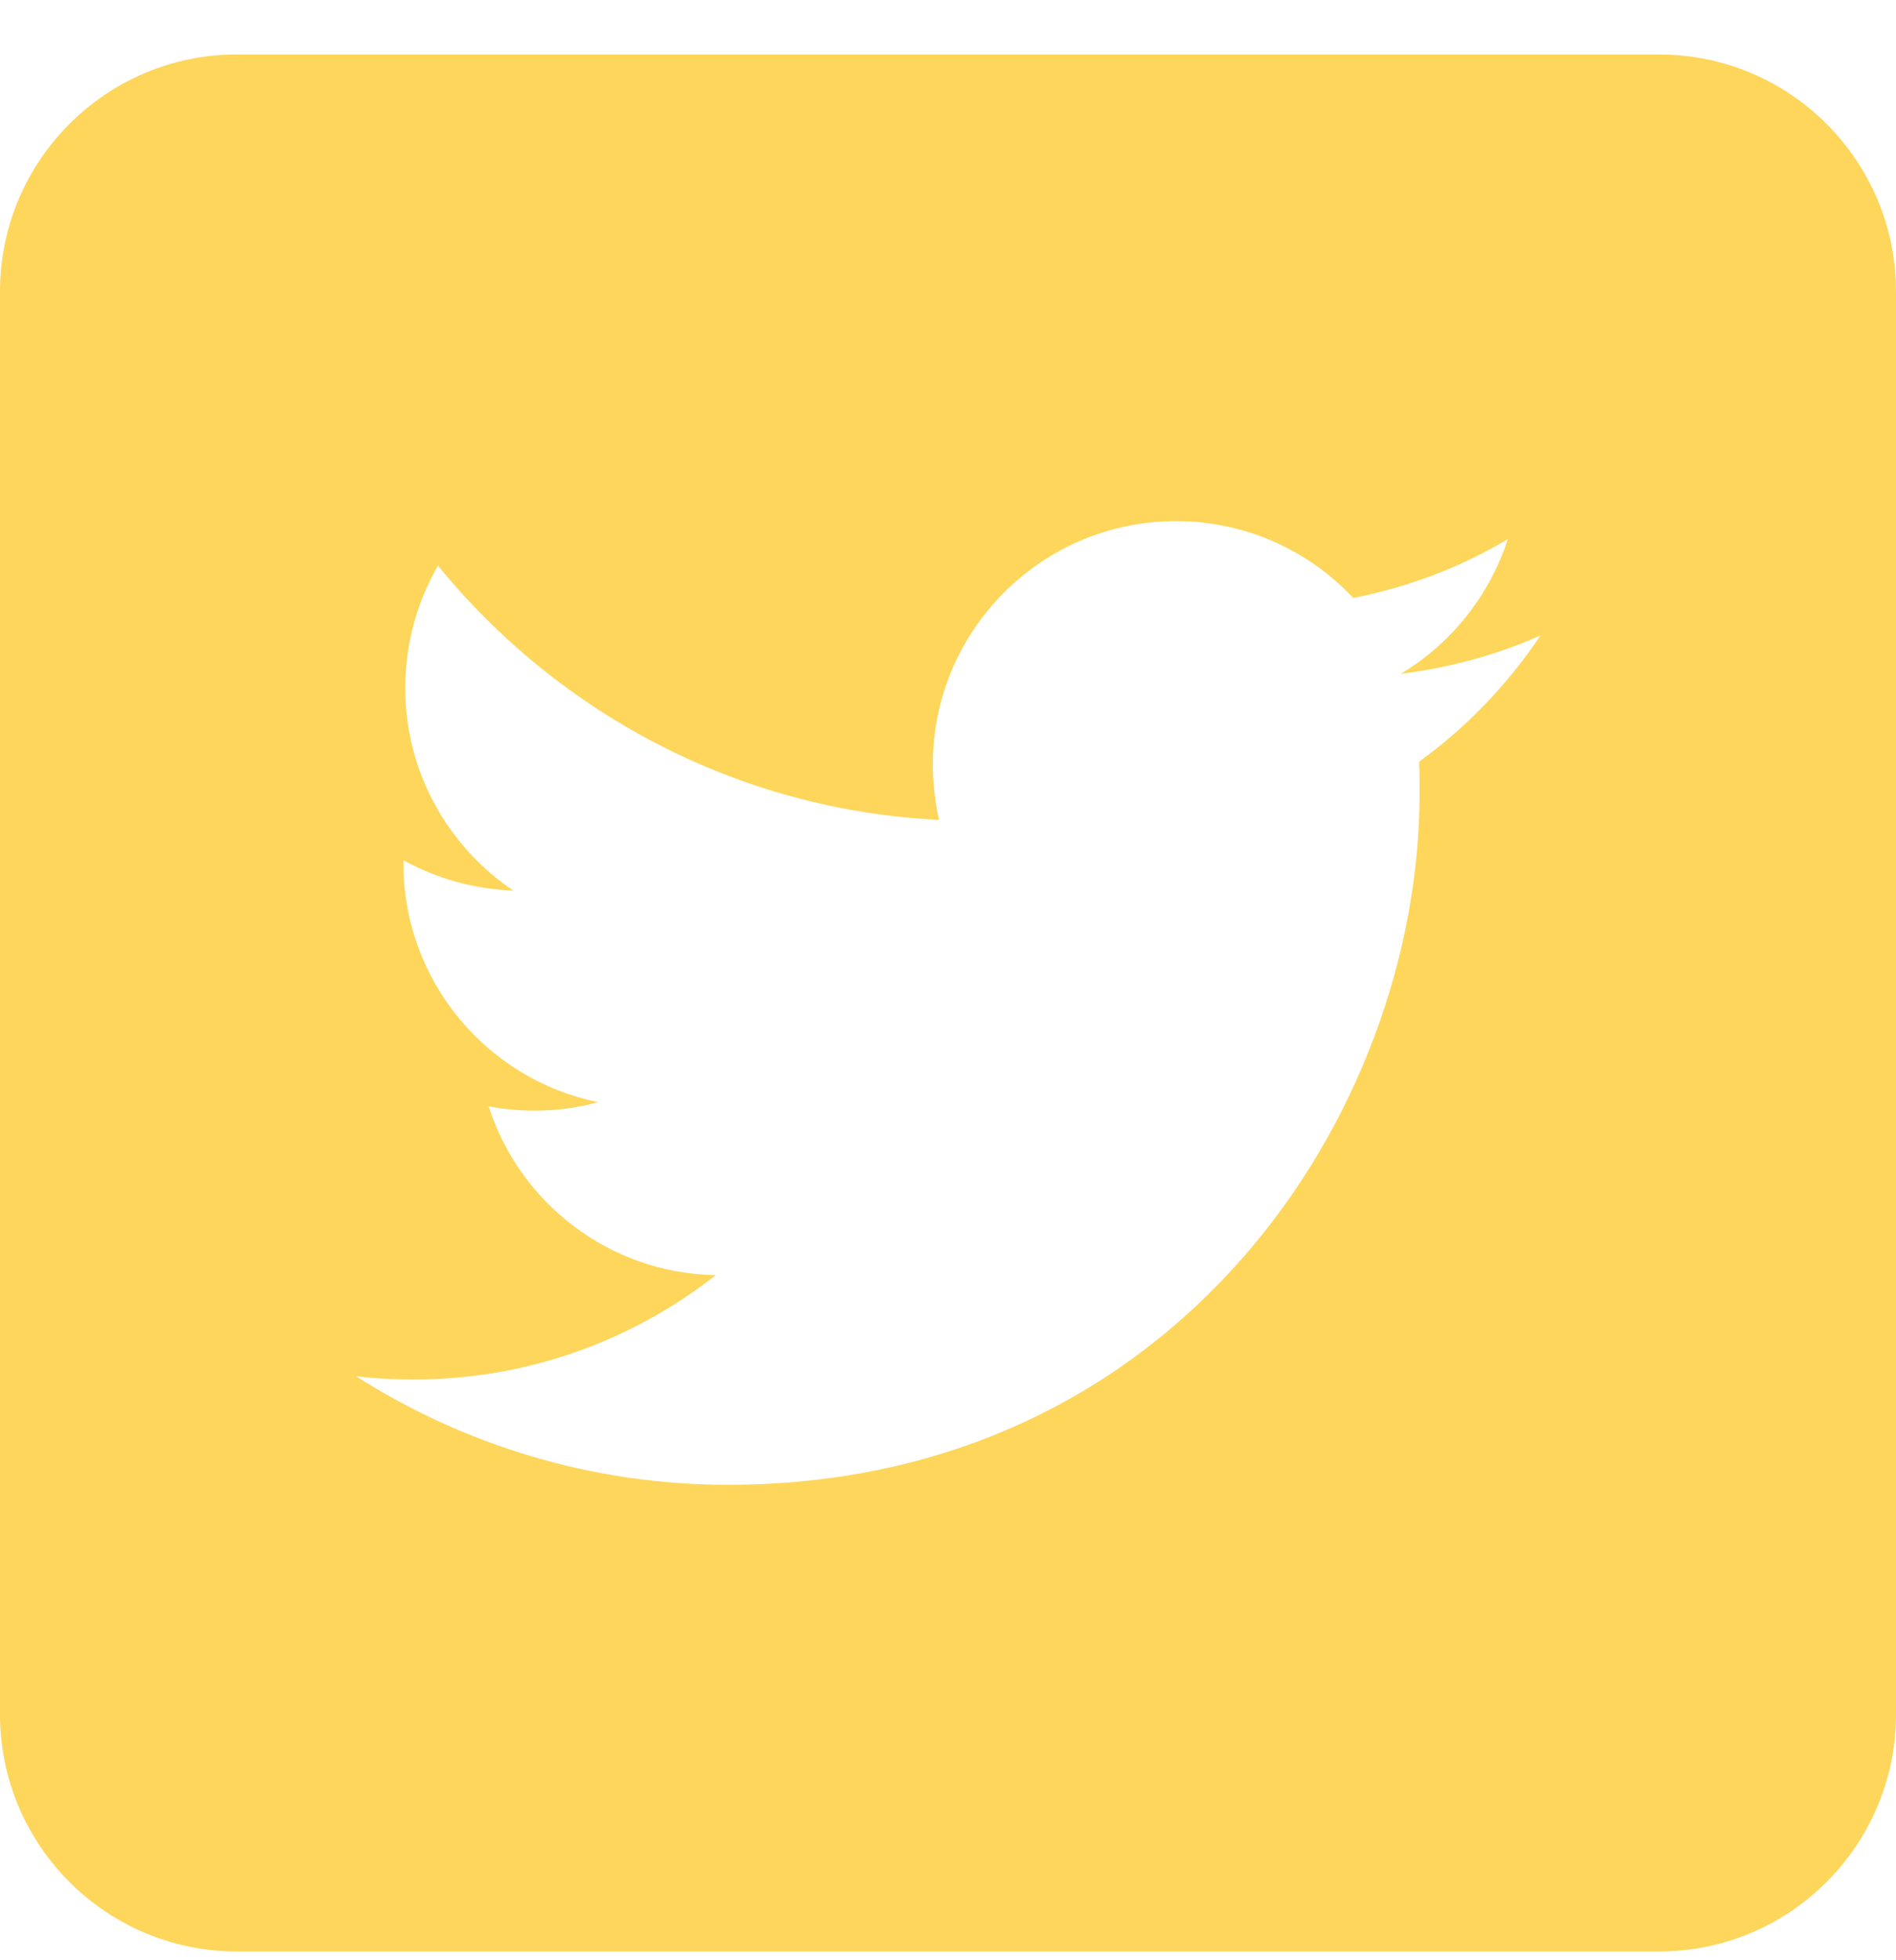 <svg width="30" height="31" viewBox="0 0 30 31" fill="none" xmlns="http://www.w3.org/2000/svg">
<path fill-rule="evenodd" clip-rule="evenodd" d="M3.75 30.861H26.25C28.32 30.861 30 29.181 30 27.111V4.611C30 2.541 28.32 0.861 26.25 0.861H3.75C1.68 0.861 0 2.541 0 4.611V27.111C0 29.181 1.68 30.861 3.75 30.861ZM22.462 12.539C22.462 17.616 18.593 23.481 11.52 23.481C9.352 23.481 7.327 22.844 5.633 21.764C5.933 21.801 6.24 21.816 6.548 21.816C8.348 21.816 10.005 21.201 11.325 20.166C9.645 20.136 8.22 19.026 7.732 17.496C7.965 17.541 8.205 17.564 8.453 17.564C8.805 17.564 9.143 17.519 9.465 17.429C7.71 17.076 6.383 15.516 6.383 13.656V13.604C6.9 13.889 7.492 14.061 8.123 14.084C7.095 13.394 6.412 12.216 6.412 10.881C6.412 10.176 6.6 9.516 6.93 8.946C8.828 11.271 11.662 12.809 14.857 12.966C14.797 12.681 14.76 12.389 14.76 12.089C14.76 9.966 16.485 8.241 18.608 8.241C19.71 8.241 20.707 8.706 21.413 9.456C22.29 9.284 23.115 8.969 23.858 8.526C23.565 9.426 22.957 10.184 22.163 10.656C22.942 10.559 23.685 10.356 24.375 10.049C23.858 10.821 23.205 11.504 22.455 12.044C22.462 12.209 22.462 12.374 22.462 12.539Z" fill="#FDD65B"/>
</svg>
